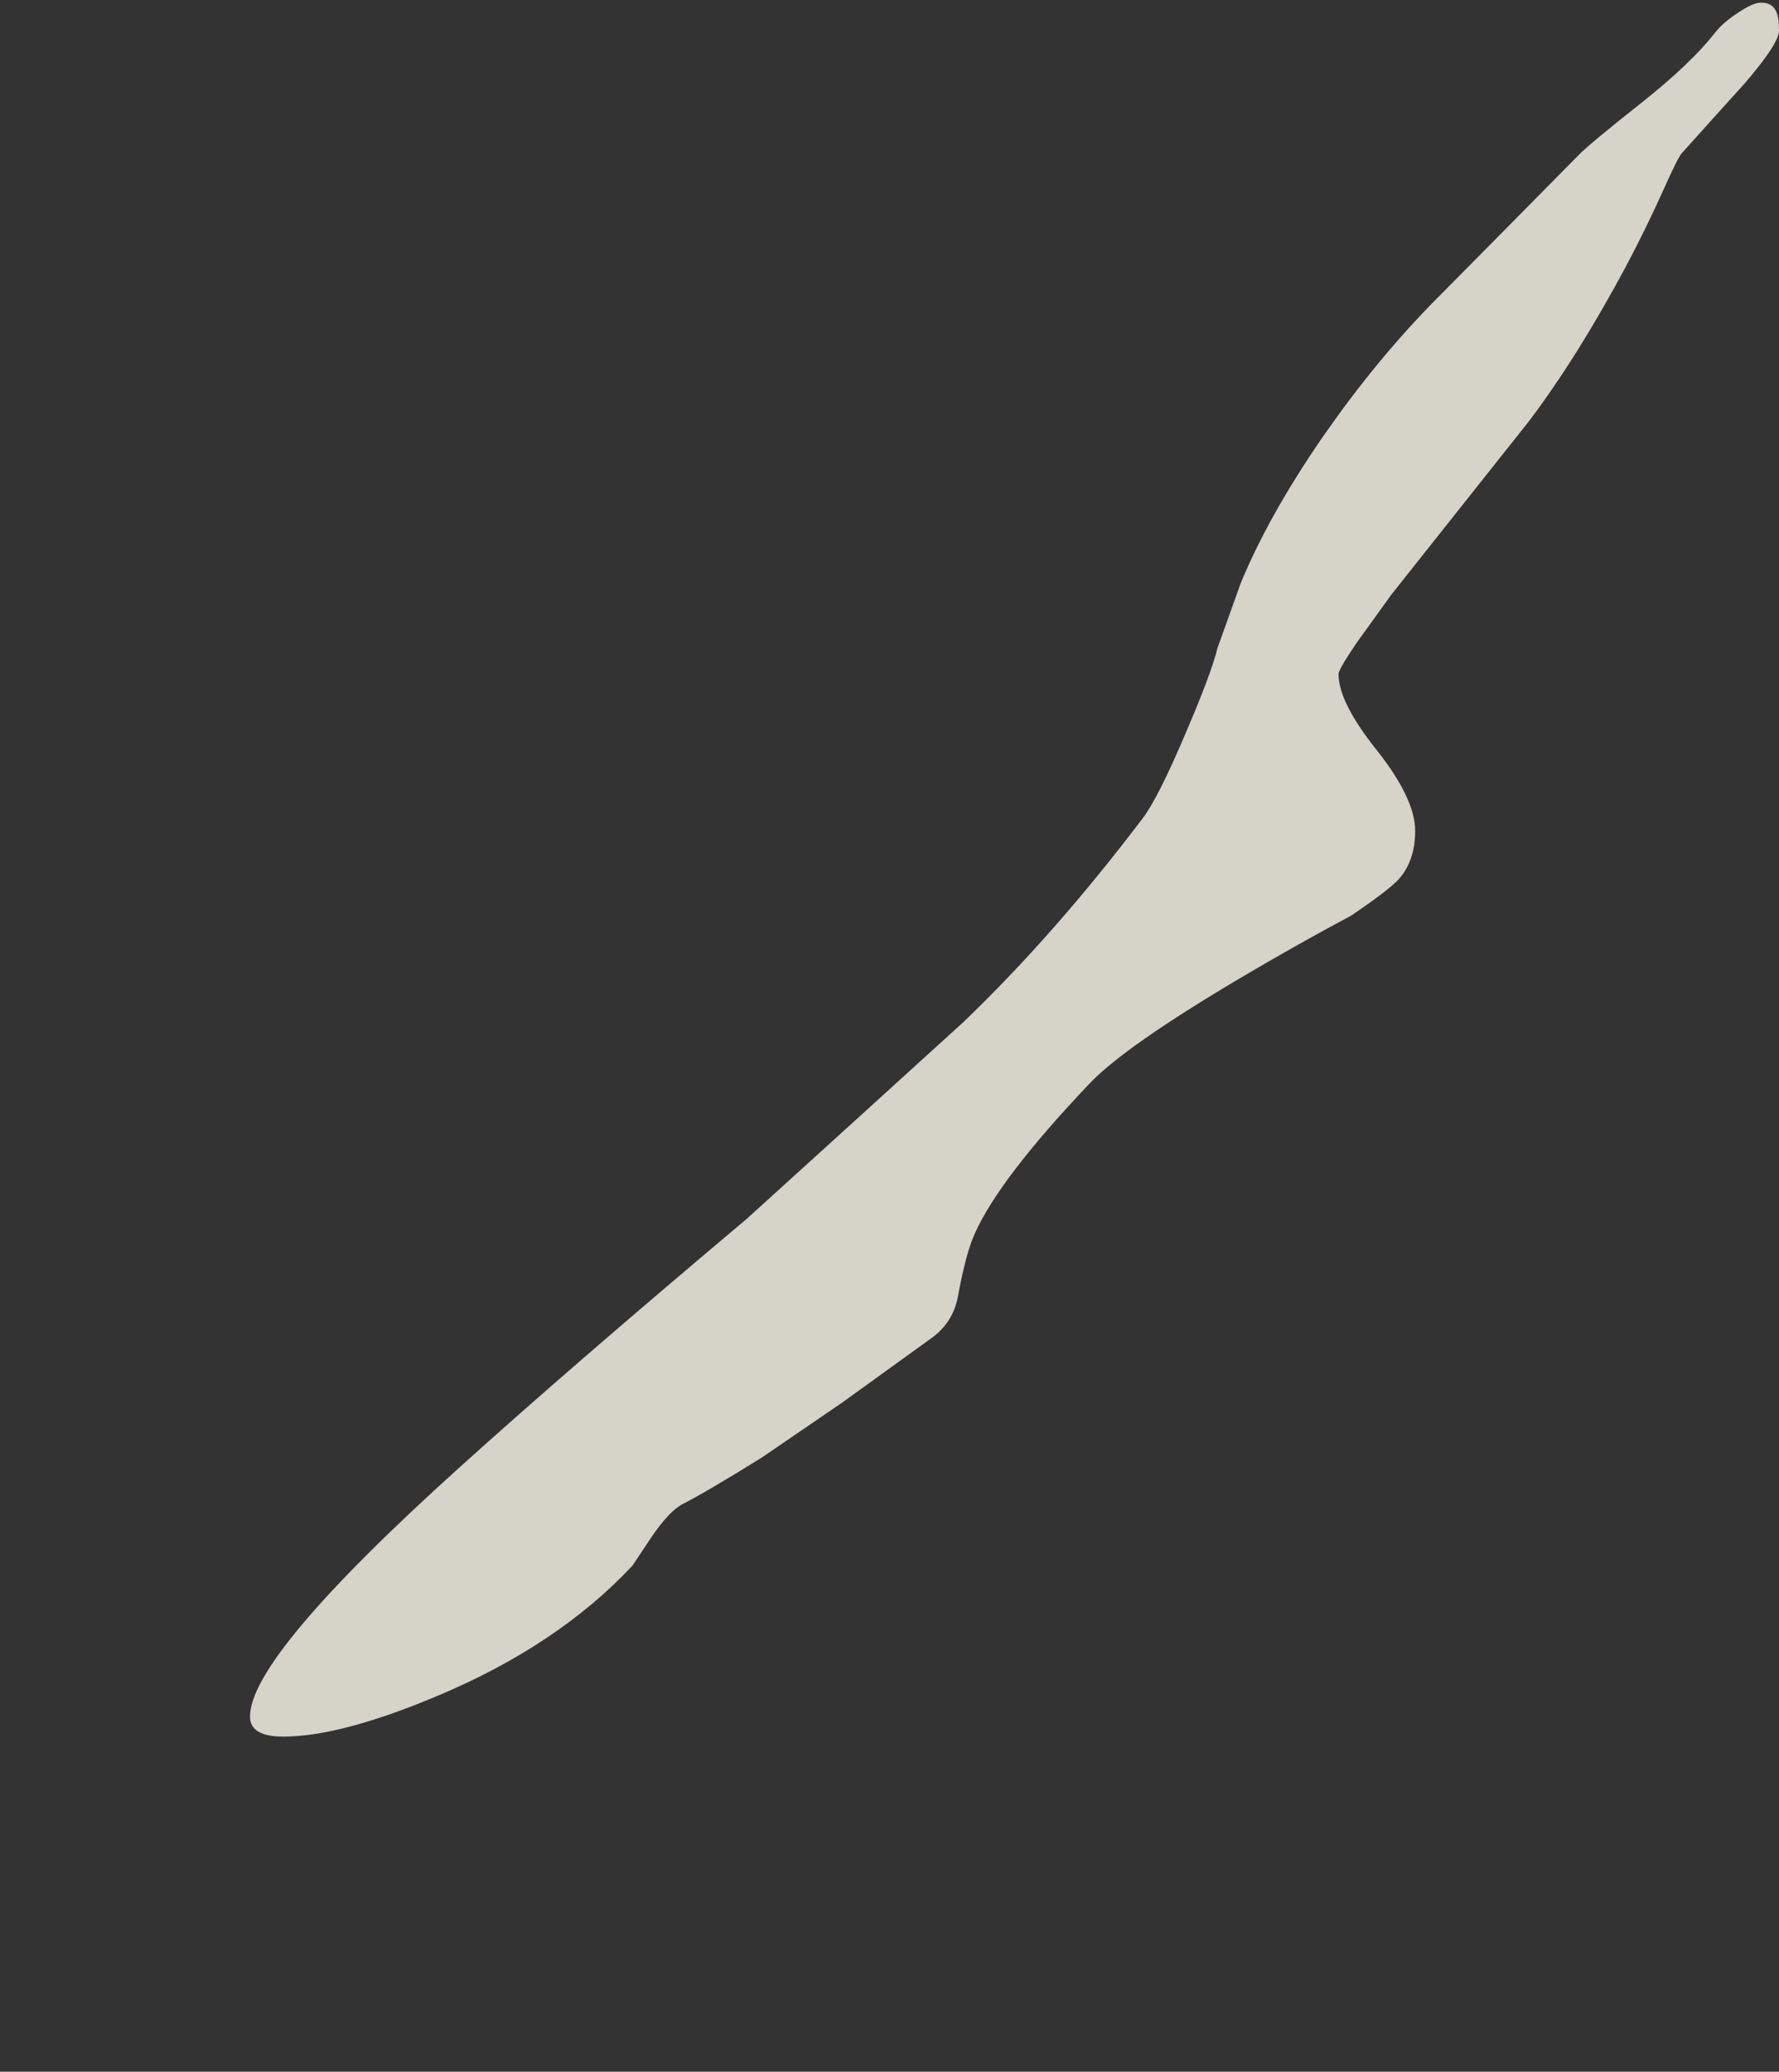 <?xml version="1.0" encoding="UTF-8" standalone="no"?>
<svg xmlns:xlink="http://www.w3.org/1999/xlink" height="314.7px" width="270.4px" xmlns="http://www.w3.org/2000/svg">
  <rect width="100%" height="100%" fill="#333333" stroke="none"/>
  <g transform="matrix(1.0, 0.0, 0.0, 1.0, -184.7, 196.45)">
    <path d="M222.7 64.3 Q222.7 67.35 227.75 67.35 236.45 67.35 251.1 61.2 269.5 53.5 280.85 41.35 282.3 39.15 283.75 37.0 286.45 33.05 288.5 32.0 292.05 30.2 300.5 24.95 306.6 20.8 312.65 16.65 319.5 11.7 326.3 6.8 329.55 4.45 330.3 0.5 331.5 -6.1 332.9 -9.15 336.7 -17.55 350.35 -31.9 355.75 -37.55 373.25 -47.9 382.05 -53.1 390.05 -57.35 395.95 -61.35 397.35 -62.95 399.8 -65.75 399.8 -70.25 399.8 -75.1 394.0 -82.45 388.15 -89.75 388.15 -94.05 388.15 -94.75 390.9 -98.8 393.55 -102.5 396.2 -106.15 406.7 -119.4 417.2 -132.6 424.6 -142.45 431.9 -156.1 434.7 -161.35 437.6 -167.75 439.7 -172.45 440.3 -173.15 445.1 -178.5 449.9 -183.8 455.1 -189.85 455.1 -191.8 455.1 -193.85 454.65 -194.75 454.05 -196.05 452.35 -196.05 451.15 -196.05 448.85 -194.5 446.55 -193.0 445.35 -191.45 441.75 -186.85 434.4 -181.0 426.05 -174.4 424.55 -172.8 413.45 -161.55 402.35 -150.35 393.7 -141.5 385.8 -130.15 377.55 -118.2 373.3 -107.9 L369.75 -98.0 Q368.85 -94.25 364.9 -85.05 360.7 -75.15 358.35 -72.1 345.0 -54.5 331.2 -41.25 314.7 -26.25 298.2 -11.3 271.45 11.2 254.55 26.45 222.7 55.15 222.7 64.3" fill="#fffbee" fill-opacity="0.8" fill-rule="evenodd" stroke="none">
      <animate attributeName="fill" dur="2s" repeatCount="indefinite" values="#fffbee;#fffbef"/>
      <animate attributeName="fill-opacity" dur="2s" repeatCount="indefinite" values="0.8;0.8"/>
      <animate attributeName="d" dur="2s" repeatCount="indefinite" values="M222.7 64.3 Q222.7 67.35 227.75 67.35 236.45 67.35 251.1 61.2 269.5 53.5 280.85 41.35 282.3 39.15 283.75 37.0 286.45 33.05 288.5 32.0 292.05 30.2 300.5 24.95 306.6 20.8 312.65 16.65 319.5 11.7 326.3 6.8 329.55 4.45 330.3 0.5 331.5 -6.1 332.9 -9.15 336.7 -17.55 350.35 -31.9 355.75 -37.55 373.25 -47.9 382.05 -53.1 390.05 -57.35 395.95 -61.35 397.35 -62.95 399.8 -65.75 399.8 -70.25 399.8 -75.1 394.0 -82.45 388.15 -89.75 388.15 -94.05 388.15 -94.75 390.9 -98.8 393.55 -102.5 396.2 -106.15 406.7 -119.4 417.2 -132.6 424.6 -142.45 431.9 -156.1 434.7 -161.35 437.6 -167.75 439.7 -172.45 440.3 -173.15 445.1 -178.5 449.9 -183.8 455.1 -189.85 455.1 -191.8 455.1 -193.85 454.65 -194.75 454.05 -196.05 452.35 -196.05 451.15 -196.05 448.85 -194.5 446.55 -193.0 445.35 -191.45 441.75 -186.85 434.4 -181.0 426.05 -174.4 424.55 -172.8 413.45 -161.55 402.35 -150.35 393.7 -141.5 385.8 -130.15 377.55 -118.2 373.3 -107.9 L369.75 -98.0 Q368.85 -94.25 364.9 -85.05 360.7 -75.15 358.35 -72.1 345.0 -54.5 331.2 -41.25 314.7 -26.25 298.2 -11.3 271.45 11.2 254.55 26.45 222.7 55.15 222.7 64.3;M184.7 115.75 Q184.8 116.4 184.85 117.05 185.4 118.25 187.35 118.25 191.2 118.25 202.35 111.55 219.75 101.05 249.65 76.9 256.25 71.5 268.8 56.65 281.6 41.35 286.25 33.05 287.3 31.2 297.35 25.7 309.35 19.15 311.3 17.75 318.8 12.25 326.3 6.8 329.8 4.1 330.4 1.15 330.7 -0.4 330.4 -2.25 330.9 -5.15 333.85 -10.75 337.15 -17.05 341.35 -22.2 343.45 -24.8 359.25 -39.2 363.0 -41.8 372.95 -47.35 382.95 -52.9 384.75 -54.15 393.4 -60.0 396.25 -62.9 399.8 -66.45 399.8 -70.25 399.8 -75.1 394.0 -82.45 388.15 -89.75 388.15 -94.05 388.15 -94.75 390.9 -98.8 393.55 -102.5 396.2 -106.15 406.7 -119.4 417.2 -132.6 424.6 -142.45 431.9 -156.1 434.7 -161.35 437.6 -167.75 439.7 -172.45 440.3 -173.15 445.1 -178.5 449.9 -183.8 455.1 -189.85 455.1 -191.8 455.1 -195.0 453.95 -195.55 452.2 -196.45 443.35 -196.45 438.25 -196.45 428.7 -191.05 417.4 -184.65 409.8 -175.35 405.8 -170.45 395.25 -151.0 385.25 -132.6 378.75 -125.6 L364.4 -114.65 Q350.45 -104.2 348.45 -101.95 347.0 -100.15 334.1 -79.8 320.55 -58.4 313.2 -48.6 282.15 -7.25 223.0 62.55 202.5 86.65 195.05 96.7 184.7 110.55 184.7 115.75"/>
    </path>
    <path d="M222.7 64.3 Q222.7 55.15 254.55 26.45 271.45 11.2 298.2 -11.3 314.7 -26.25 331.2 -41.25 345.0 -54.5 358.35 -72.1 360.7 -75.15 364.9 -85.05 368.85 -94.25 369.75 -98.0 L373.3 -107.9 Q377.55 -118.2 385.8 -130.15 393.7 -141.5 402.35 -150.35 413.45 -161.55 424.55 -172.8 426.05 -174.4 434.4 -181.0 441.75 -186.85 445.35 -191.45 446.55 -193.0 448.85 -194.5 451.15 -196.05 452.35 -196.05 454.05 -196.05 454.65 -194.75 455.1 -193.85 455.1 -191.8 455.1 -189.85 449.9 -183.8 445.1 -178.5 440.3 -173.15 439.7 -172.45 437.6 -167.75 434.7 -161.35 431.9 -156.1 424.6 -142.45 417.2 -132.6 406.7 -119.4 396.2 -106.15 393.55 -102.5 390.9 -98.8 388.15 -94.75 388.15 -94.05 388.15 -89.75 394.0 -82.45 399.8 -75.1 399.8 -70.25 399.8 -65.75 397.35 -62.95 395.95 -61.35 390.05 -57.35 382.05 -53.1 373.25 -47.9 355.75 -37.55 350.35 -31.9 336.7 -17.55 332.9 -9.15 331.5 -6.1 330.3 0.5 329.55 4.45 326.3 6.8 319.5 11.7 312.65 16.65 306.6 20.8 300.5 24.95 292.05 30.2 288.5 32.0 286.45 33.05 283.75 37.0 282.3 39.15 280.85 41.35 269.5 53.5 251.1 61.2 236.45 67.35 227.75 67.35 222.7 67.35 222.7 64.3" fill="none" stroke="#000000" stroke-linecap="round" stroke-linejoin="round" stroke-opacity="0.0" stroke-width="1.0">
      <animate attributeName="stroke" dur="2s" repeatCount="indefinite" values="#000000;#000001"/>
      <animate attributeName="stroke-width" dur="2s" repeatCount="indefinite" values="0.0;0.0"/>
      <animate attributeName="fill-opacity" dur="2s" repeatCount="indefinite" values="0.0;0.0"/>
      <animate attributeName="d" dur="2s" repeatCount="indefinite" values="M222.7 64.3 Q222.7 55.15 254.55 26.45 271.45 11.2 298.2 -11.3 314.7 -26.25 331.2 -41.25 345.0 -54.5 358.35 -72.1 360.7 -75.15 364.9 -85.05 368.85 -94.25 369.75 -98.0 L373.3 -107.9 Q377.55 -118.2 385.8 -130.15 393.7 -141.5 402.35 -150.35 413.45 -161.55 424.55 -172.8 426.05 -174.4 434.4 -181.0 441.75 -186.85 445.35 -191.45 446.55 -193.0 448.85 -194.5 451.15 -196.05 452.35 -196.05 454.05 -196.05 454.65 -194.75 455.1 -193.85 455.1 -191.8 455.1 -189.85 449.9 -183.8 445.1 -178.5 440.3 -173.15 439.7 -172.45 437.6 -167.75 434.7 -161.35 431.9 -156.1 424.6 -142.45 417.2 -132.6 406.7 -119.4 396.2 -106.15 393.55 -102.5 390.9 -98.8 388.15 -94.75 388.15 -94.05 388.15 -89.75 394.0 -82.45 399.8 -75.1 399.8 -70.25 399.8 -65.75 397.35 -62.95 395.95 -61.35 390.05 -57.35 382.05 -53.1 373.25 -47.9 355.75 -37.55 350.35 -31.9 336.7 -17.55 332.9 -9.15 331.5 -6.1 330.3 0.5 329.55 4.45 326.3 6.8 319.5 11.7 312.65 16.65 306.6 20.8 300.5 24.95 292.05 30.2 288.5 32.0 286.45 33.05 283.75 37.0 282.3 39.15 280.85 41.35 269.5 53.5 251.1 61.2 236.45 67.35 227.75 67.35 222.7 67.35 222.7 64.3;M184.7 115.75 Q184.7 110.55 195.05 96.7 202.5 86.65 223.0 62.55 282.15 -7.25 313.2 -48.6 320.55 -58.4 334.1 -79.8 347.0 -100.15 348.45 -101.95 350.45 -104.2 364.4 -114.65 L378.75 -125.6 Q385.25 -132.6 395.25 -151.0 405.8 -170.45 409.8 -175.35 417.4 -184.65 428.7 -191.05 438.25 -196.45 443.35 -196.45 452.2 -196.45 453.95 -195.55 455.1 -195.0 455.1 -191.8 455.1 -189.85 449.9 -183.8 445.1 -178.5 440.3 -173.15 439.7 -172.45 437.6 -167.75 434.7 -161.35 431.9 -156.1 424.6 -142.45 417.2 -132.6 406.7 -119.4 396.2 -106.15 393.55 -102.5 390.9 -98.8 388.15 -94.75 388.15 -94.05 388.15 -89.75 394.0 -82.45 399.8 -75.1 399.8 -70.25 399.8 -66.45 396.25 -62.9 393.4 -60.0 384.75 -54.15 382.95 -52.9 372.95 -47.35 363.0 -41.8 359.25 -39.2 343.45 -24.8 341.35 -22.2 337.15 -17.05 333.85 -10.75 330.9 -5.15 330.4 -2.25 330.7 -0.4 330.4 1.15 329.8 4.1 326.3 6.8 318.8 12.25 311.3 17.75 309.35 19.15 297.35 25.7 287.3 31.2 286.25 33.05 281.6 41.35 268.8 56.65 256.25 71.5 249.65 76.9 219.75 101.05 202.35 111.55 191.2 118.25 187.35 118.25 185.4 118.25 184.85 117.05 184.8 116.4 184.7 115.75"/>
    </path>
  </g>
</svg>
